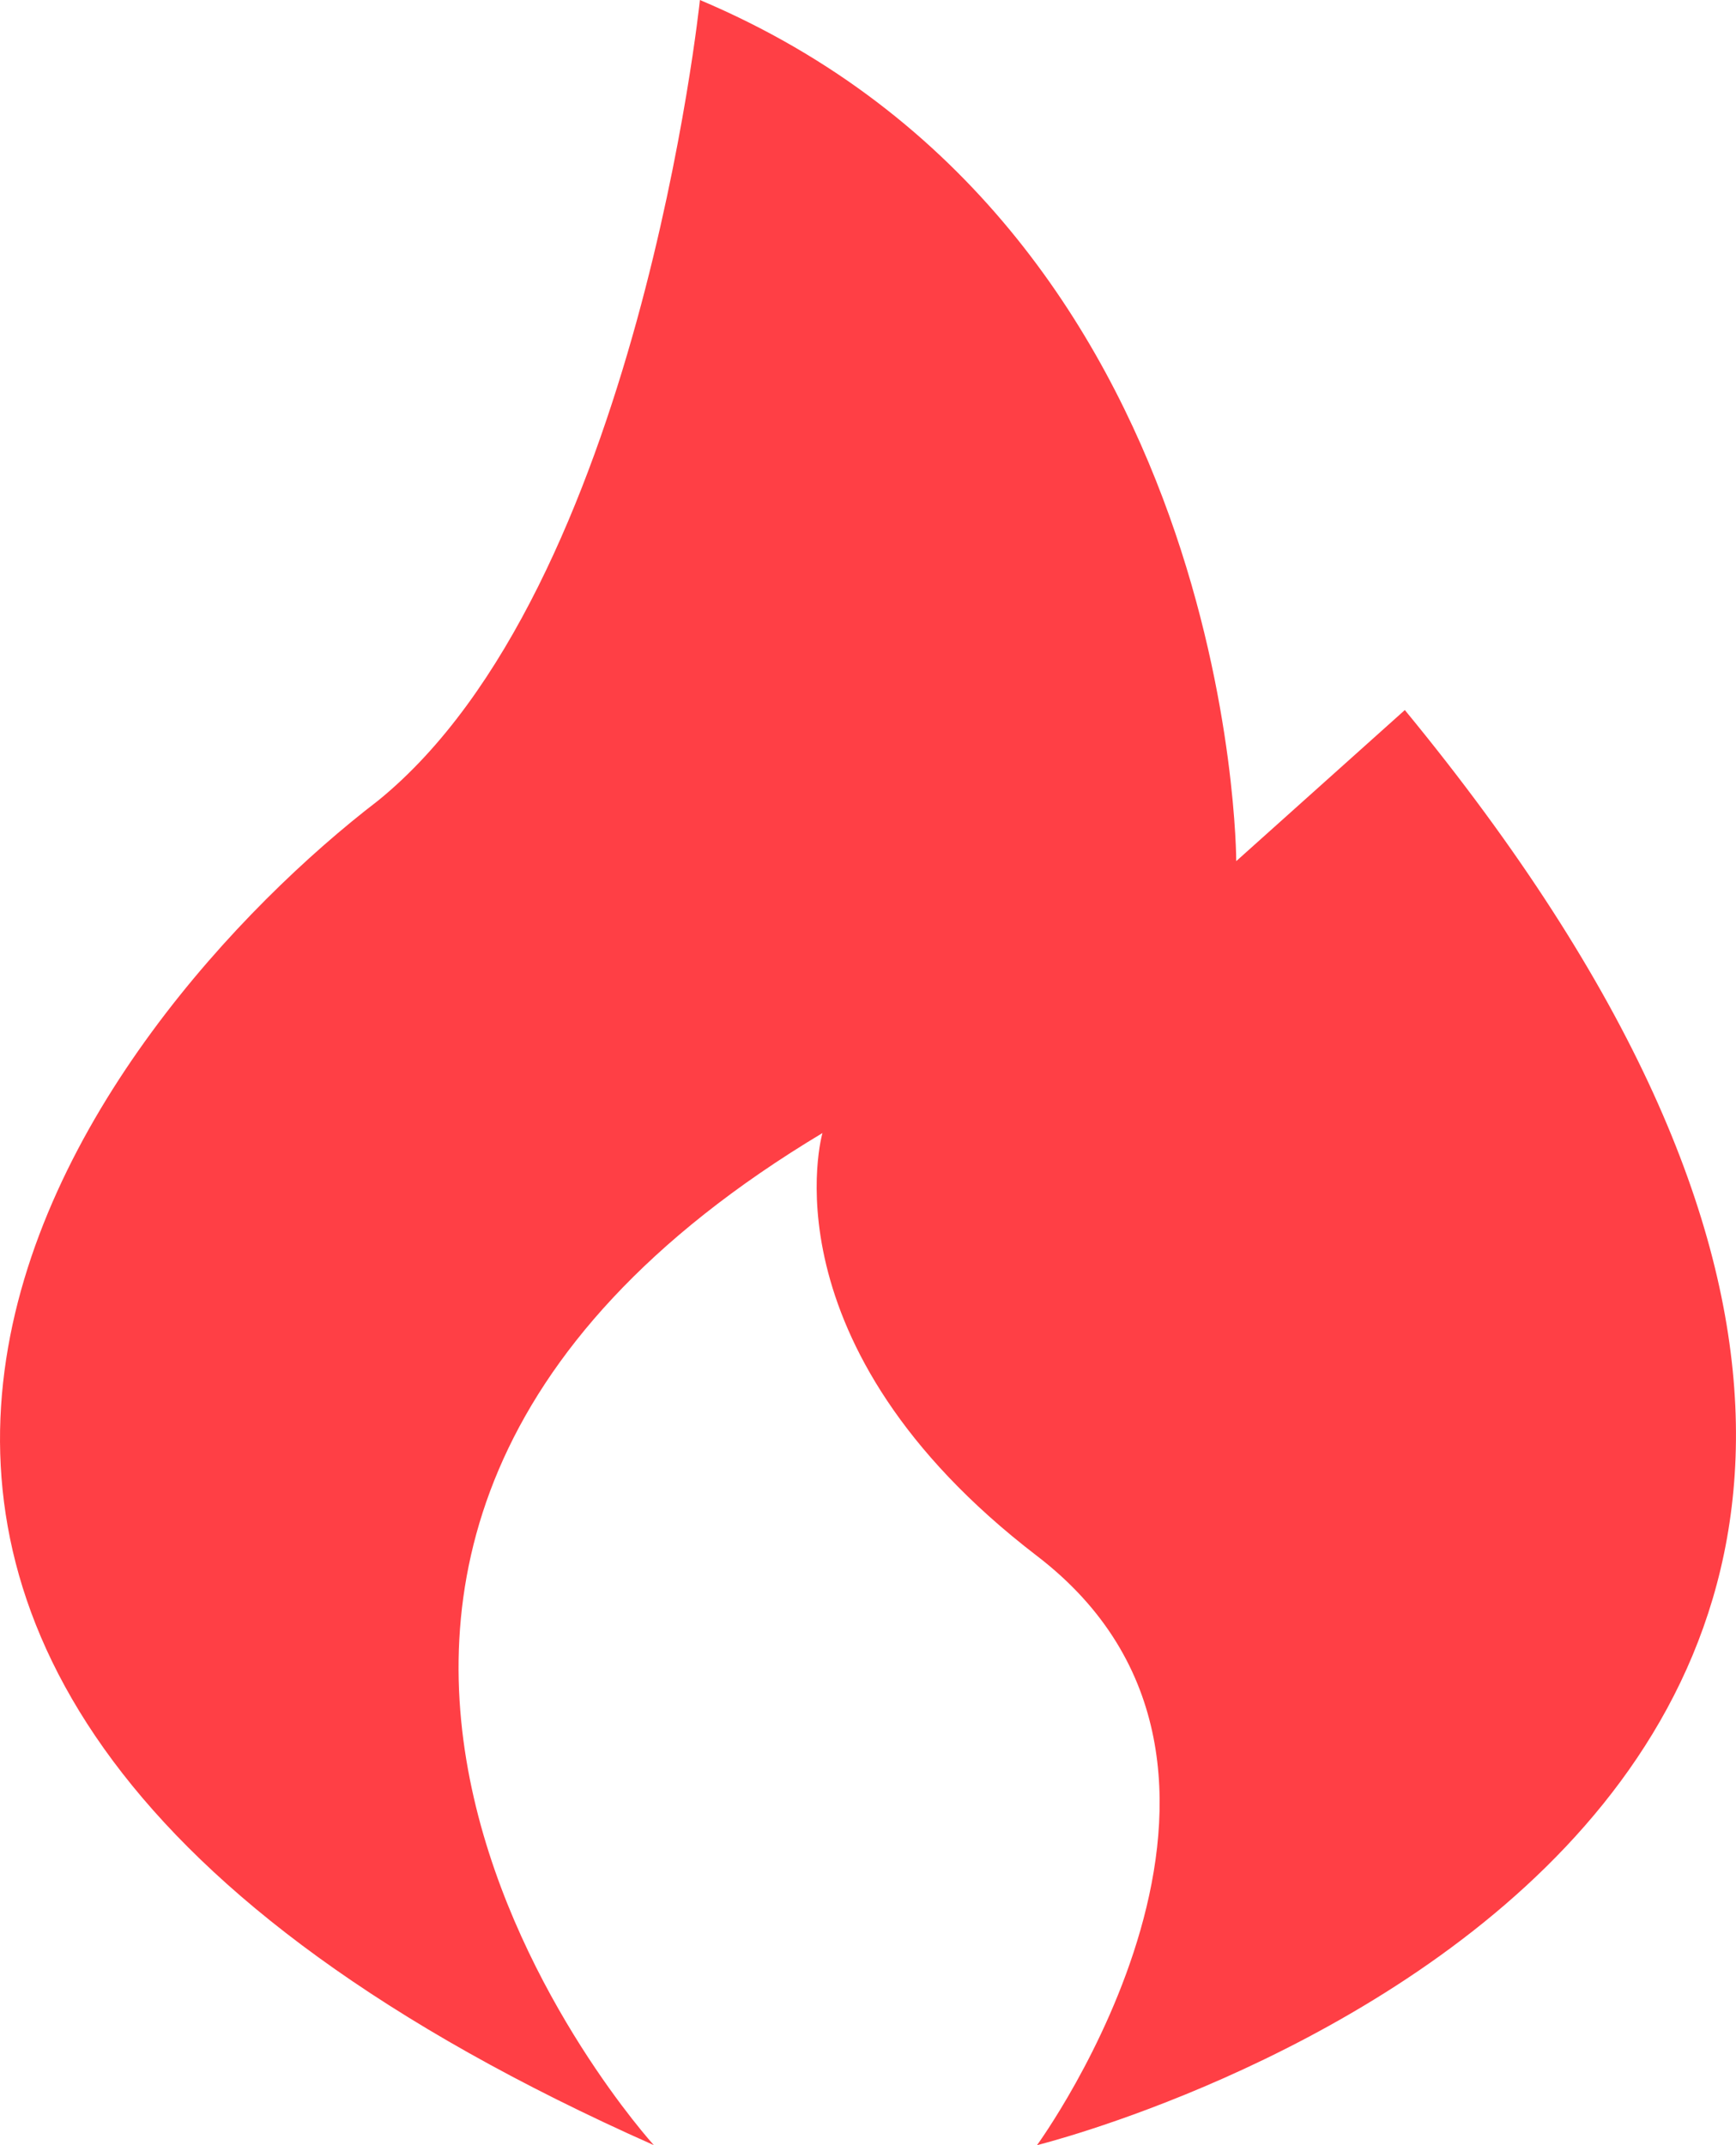 ﻿<?xml version="1.0" encoding="utf-8"?>
<svg version="1.1" xmlns:xlink="http://www.w3.org/1999/xlink" width="17px" height="21px" xmlns="http://www.w3.org/2000/svg">
  <g transform="matrix(1 0 0 1 -14 -330 )">
    <path d="M 10.155 21  C 10.155 21  22.762 17.894  13.757 6.951  C 13.757 6.951  12.106 8.43  12.106 8.43  C 12.106 8.43  12.106 2.218  6.854 0  C 6.854 0  6.253 5.768  3.702 7.838  C 1.001 9.908  -4.252 16.268  6.403 21  C 6.403 21  1.151 15.232  8.054 11.092  C 8.054 11.092  7.454 13.162  10.155 15.232  C 12.857 17.303  10.155 21  10.155 21  Z " fill-rule="nonzero" fill="#ff3f45" stroke="none" transform="matrix(1 0 0 1 14 330 )" />
  </g>
</svg>
